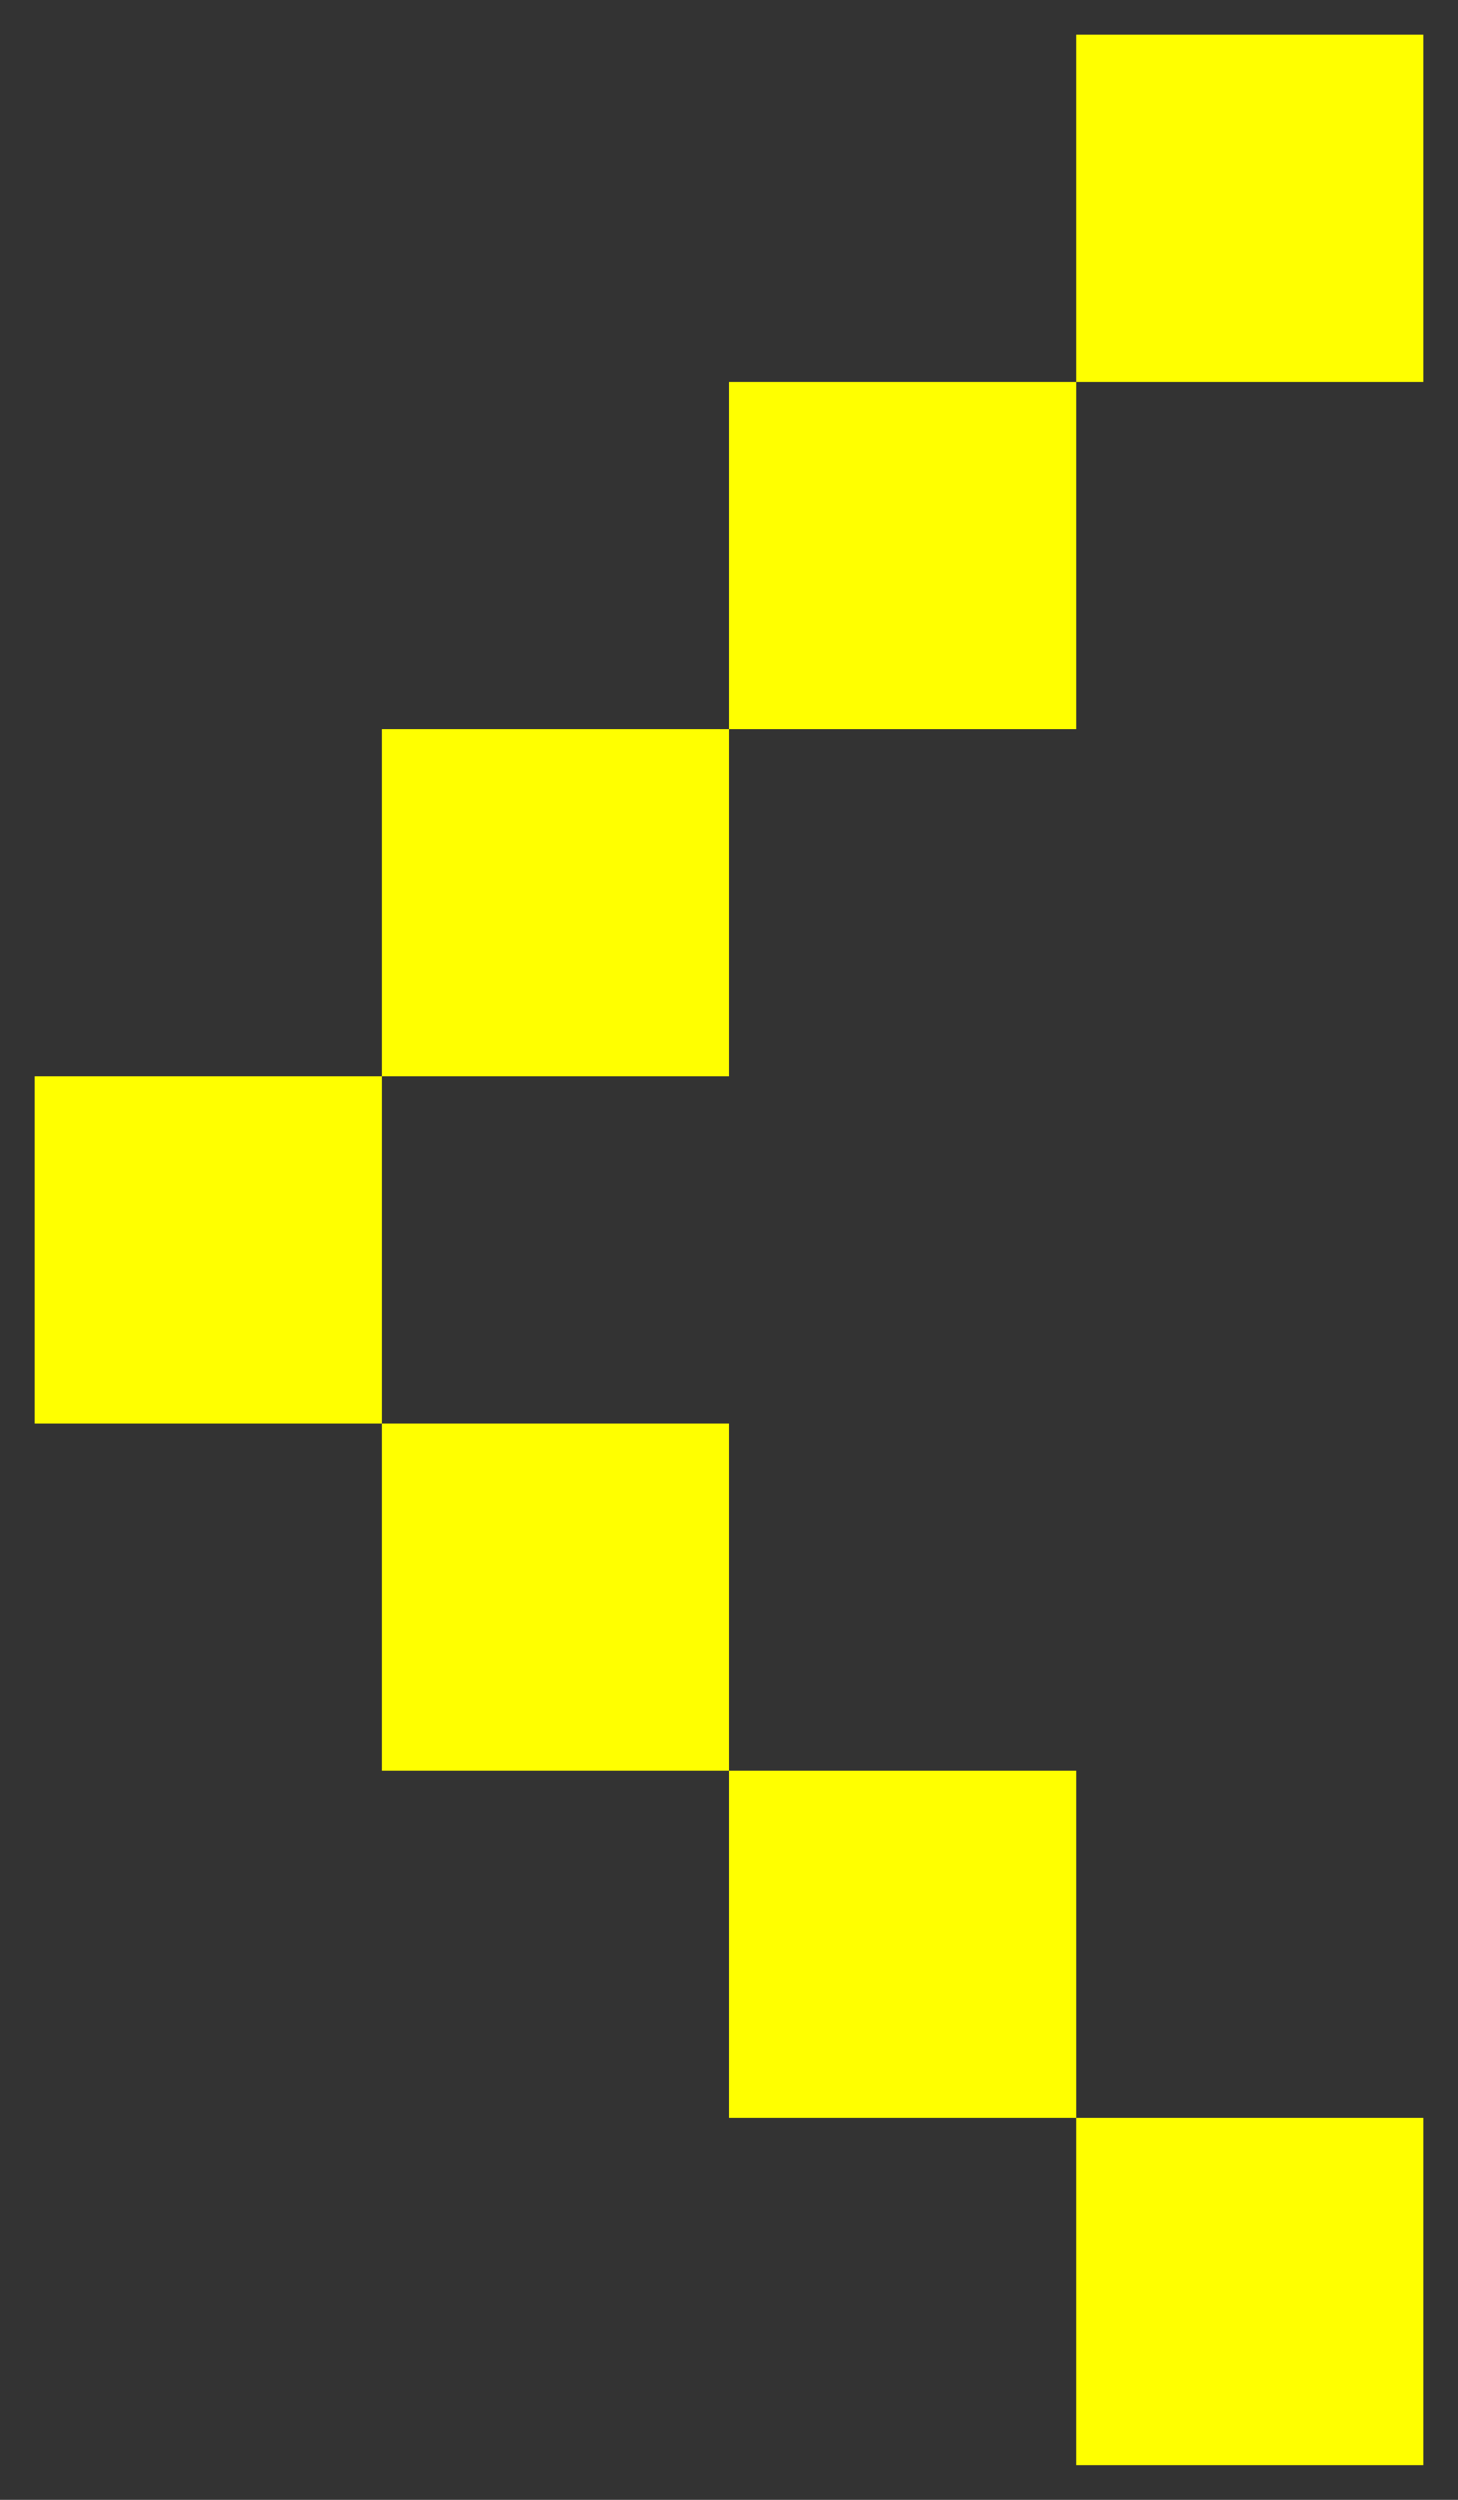 <svg width="14" height="24" fill="none" xmlns="http://www.w3.org/2000/svg"><rect width="100%" height="100%" fill="#333333" stroke="none"/><path d="M13.667.333v3.334h-3.333V.333h3.333ZM7 7V3.667h3.334V7H7Zm-3.333 3.333V7H7v3.333H3.667Zm0 3.334H.333v-3.334h3.334v3.334ZM7 17v-3.333H3.667V17H7Zm0 0h3.334v3.333H7V17Zm6.667 6.667v-3.334h-3.333v3.334h3.333Z" fill="#FF0"/></svg>